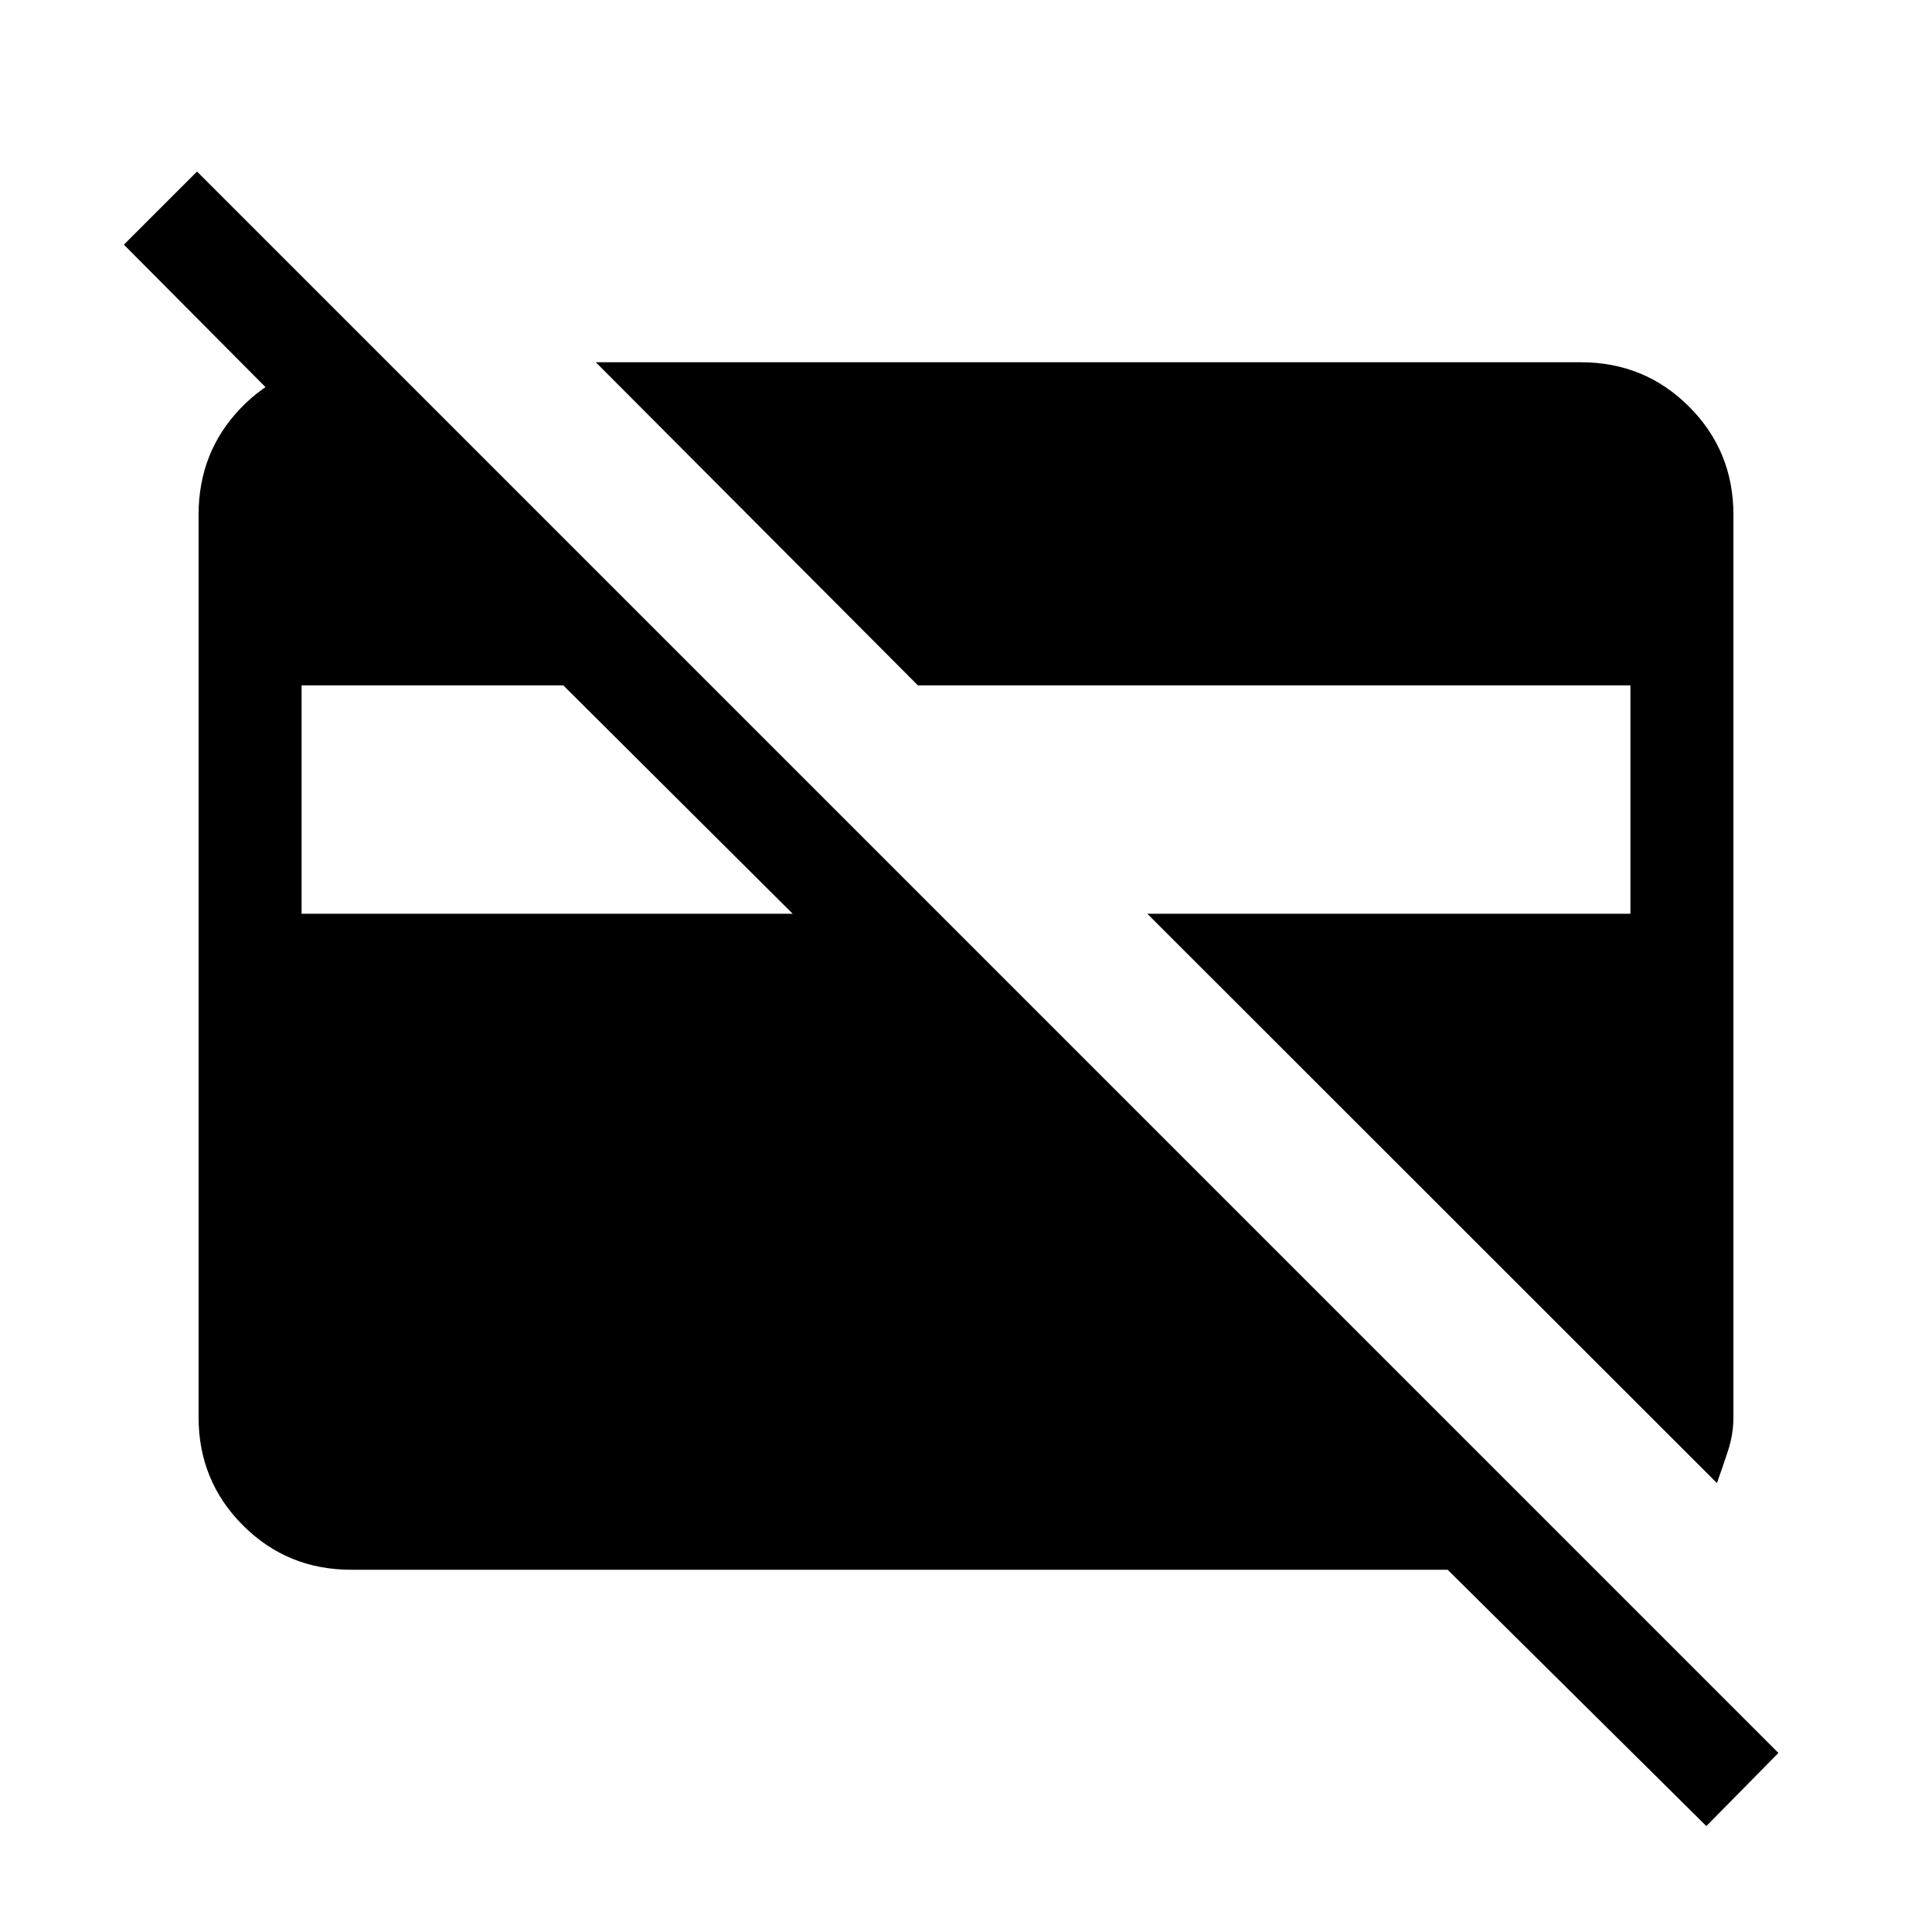 <svg xmlns="http://www.w3.org/2000/svg" height="40" viewBox="0 -960 960 960" width="40"><path d="M853.13-223.08 570.1-505.95h240.05v-113.49H456.1L296.05-780h489.49q31.69 0 53.74 22.05t22.05 53.74v448.42q0 8.41-2.68 16.62-2.68 8.22-5.52 16.09ZM149.85-505.95H393.9l-114-113.49H149.85v113.49ZM847.87-52.64 719.33-180H174.46q-31.69 0-53.74-22.05t-22.05-53.74v-448.42q0-31.02 20.71-52.74 20.72-21.72 51.08-23.05H192l51.18 51.18h-72.67L61.56-838.44l36.34-36.33 785.79 785.8-35.82 36.33Z"/></svg>